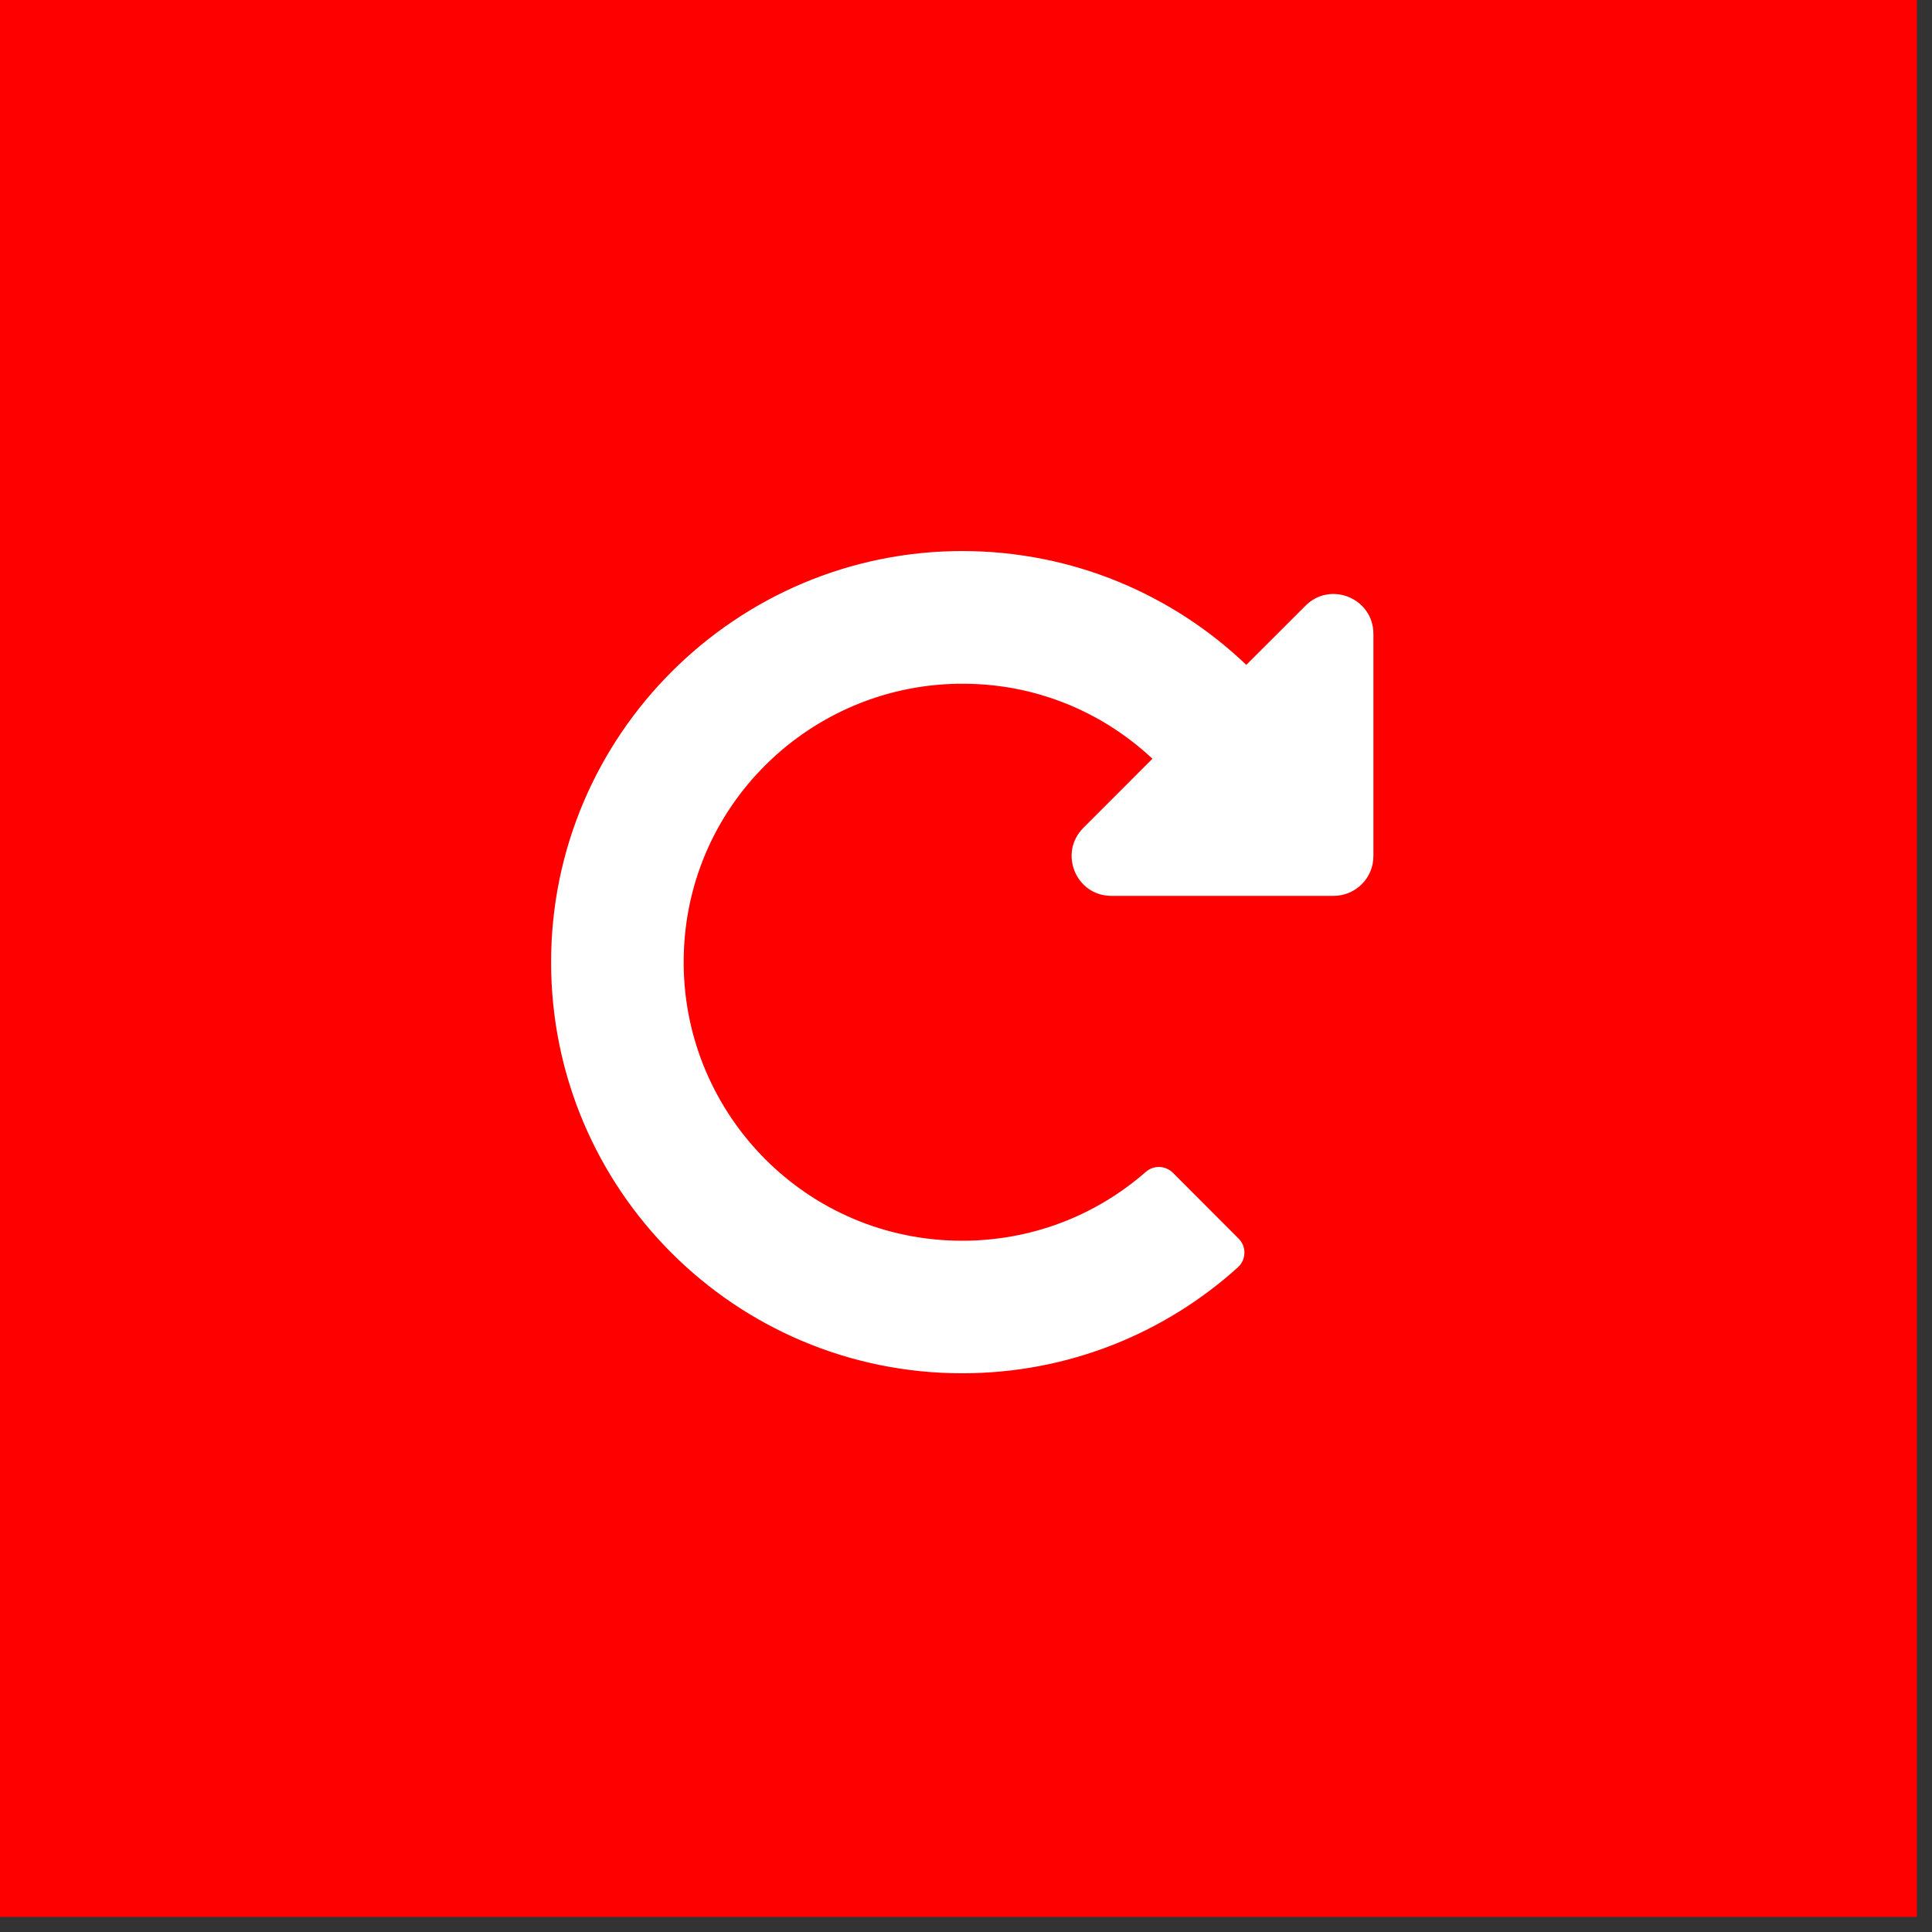 <svg version="1.1" id="Layer_1"
	xmlns="http://www.w3.org/2000/svg"
	x="0px" y="0px"
	width="64px" height="64px"
	viewBox="0 0 64 64">
<rect x="0" y="0" width="64" height="64" fill="#333333" stroke="none"/>
<path fill="red" d="M-0.5-0.5h64v64h-64V-0.5z"/>
<path fill="#ffffff" d="M31.9,18.254c3.639,0.008,6.943,1.439,9.385,3.771l1.961-1.959c0.828-0.832,2.25-0.244,2.25,0.932
	v7.363c0,0.729-0.594,1.316-1.32,1.316h-7.359c-1.176,0-1.758-1.42-0.93-2.252l2.289-2.291c-1.695-1.584-3.887-2.469-6.219-2.484
	c-5.076-0.045-9.354,4.061-9.309,9.303c0.039,4.977,4.072,9.148,9.227,9.148c2.258,0,4.395-0.806,6.082-2.281
	c0.258-0.228,0.648-0.215,0.898,0.031l2.176,2.18c0.266,0.262,0.254,0.703-0.027,0.953c-2.414,2.18-5.617,3.508-9.129,3.508
	c-7.523,0-13.619-6.094-13.619-13.617C18.252,24.361,24.385,18.242,31.9,18.254z"/>
</svg>
